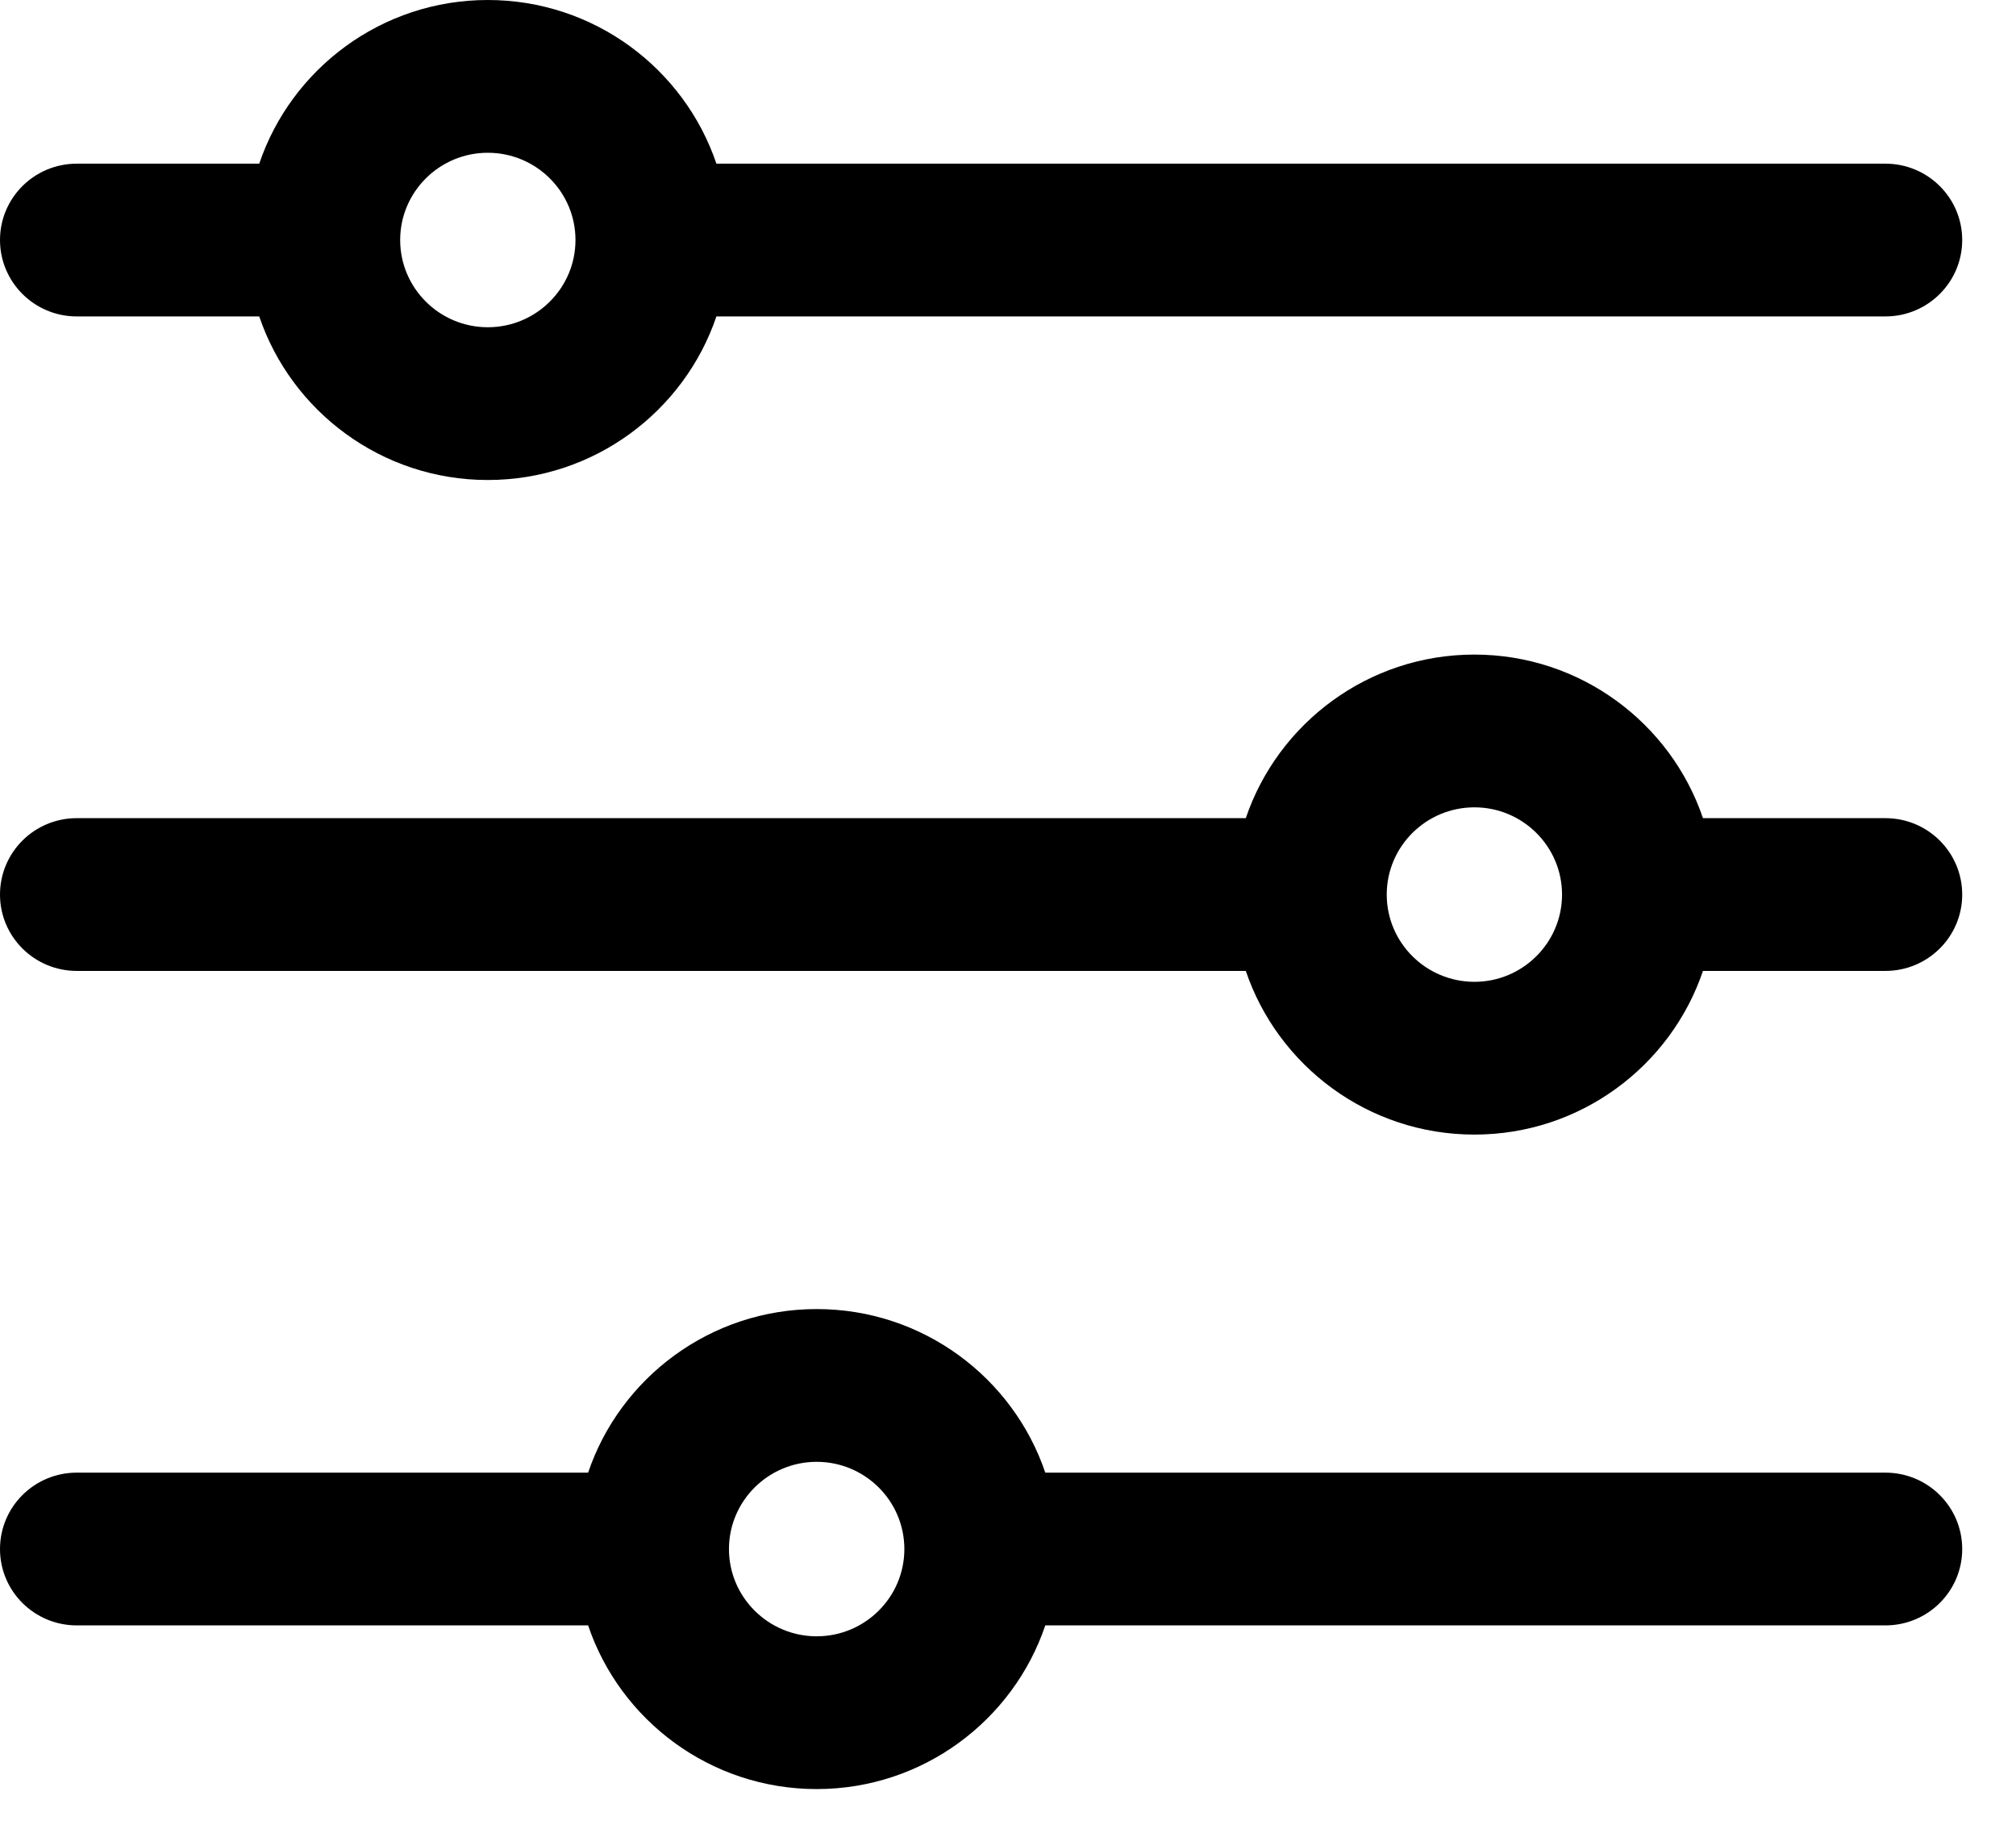 <svg width="22" height="20" viewBox="0 0 22 20" fill="none" xmlns="http://www.w3.org/2000/svg">
<path d="M20.575 1.786H7.818C7.467 0.749 6.482 0 5.323 0C4.165 0 3.18 0.749 2.829 1.786H0.838C0.375 1.786 0 2.159 0 2.619C0 3.079 0.375 3.453 0.838 3.453H2.829C3.18 4.489 4.165 5.238 5.323 5.238C6.482 5.238 7.467 4.489 7.818 3.453H20.575C21.038 3.453 21.413 3.079 21.413 2.619C21.413 2.159 21.038 1.786 20.575 1.786ZM5.323 3.571C4.796 3.571 4.367 3.144 4.367 2.619C4.367 2.094 4.796 1.667 5.323 1.667C5.851 1.667 6.28 2.094 6.28 2.619C6.28 3.144 5.851 3.571 5.323 3.571Z" fill="black"/>
<path d="M20.575 8.928H18.584C18.233 7.892 17.248 7.143 16.089 7.143C14.931 7.143 13.946 7.892 13.595 8.928H0.838C0.375 8.928 0 9.301 0 9.762C0 10.222 0.375 10.595 0.838 10.595H13.595C13.946 11.632 14.931 12.381 16.09 12.381C17.248 12.381 18.233 11.632 18.584 10.595H20.575C21.038 10.595 21.413 10.222 21.413 9.762C21.413 9.301 21.038 8.928 20.575 8.928ZM16.09 10.714C15.562 10.714 15.133 10.287 15.133 9.762C15.133 9.237 15.562 8.81 16.09 8.81C16.617 8.81 17.046 9.237 17.046 9.762C17.046 10.287 16.617 10.714 16.09 10.714Z" fill="black"/>
<path d="M20.575 16.07H11.407C11.056 15.034 10.071 14.285 8.912 14.285C7.754 14.285 6.768 15.034 6.418 16.07H0.838C0.375 16.07 0 16.443 0 16.904C0 17.364 0.375 17.737 0.838 17.737H6.418C6.768 18.774 7.754 19.523 8.912 19.523C10.071 19.523 11.056 18.774 11.407 17.737H20.575C21.038 17.737 21.413 17.364 21.413 16.904C21.413 16.443 21.038 16.07 20.575 16.07ZM8.912 17.856C8.385 17.856 7.955 17.429 7.955 16.904C7.955 16.379 8.385 15.952 8.912 15.952C9.44 15.952 9.869 16.379 9.869 16.904C9.869 17.429 9.44 17.856 8.912 17.856Z" fill="black"/>
</svg>
